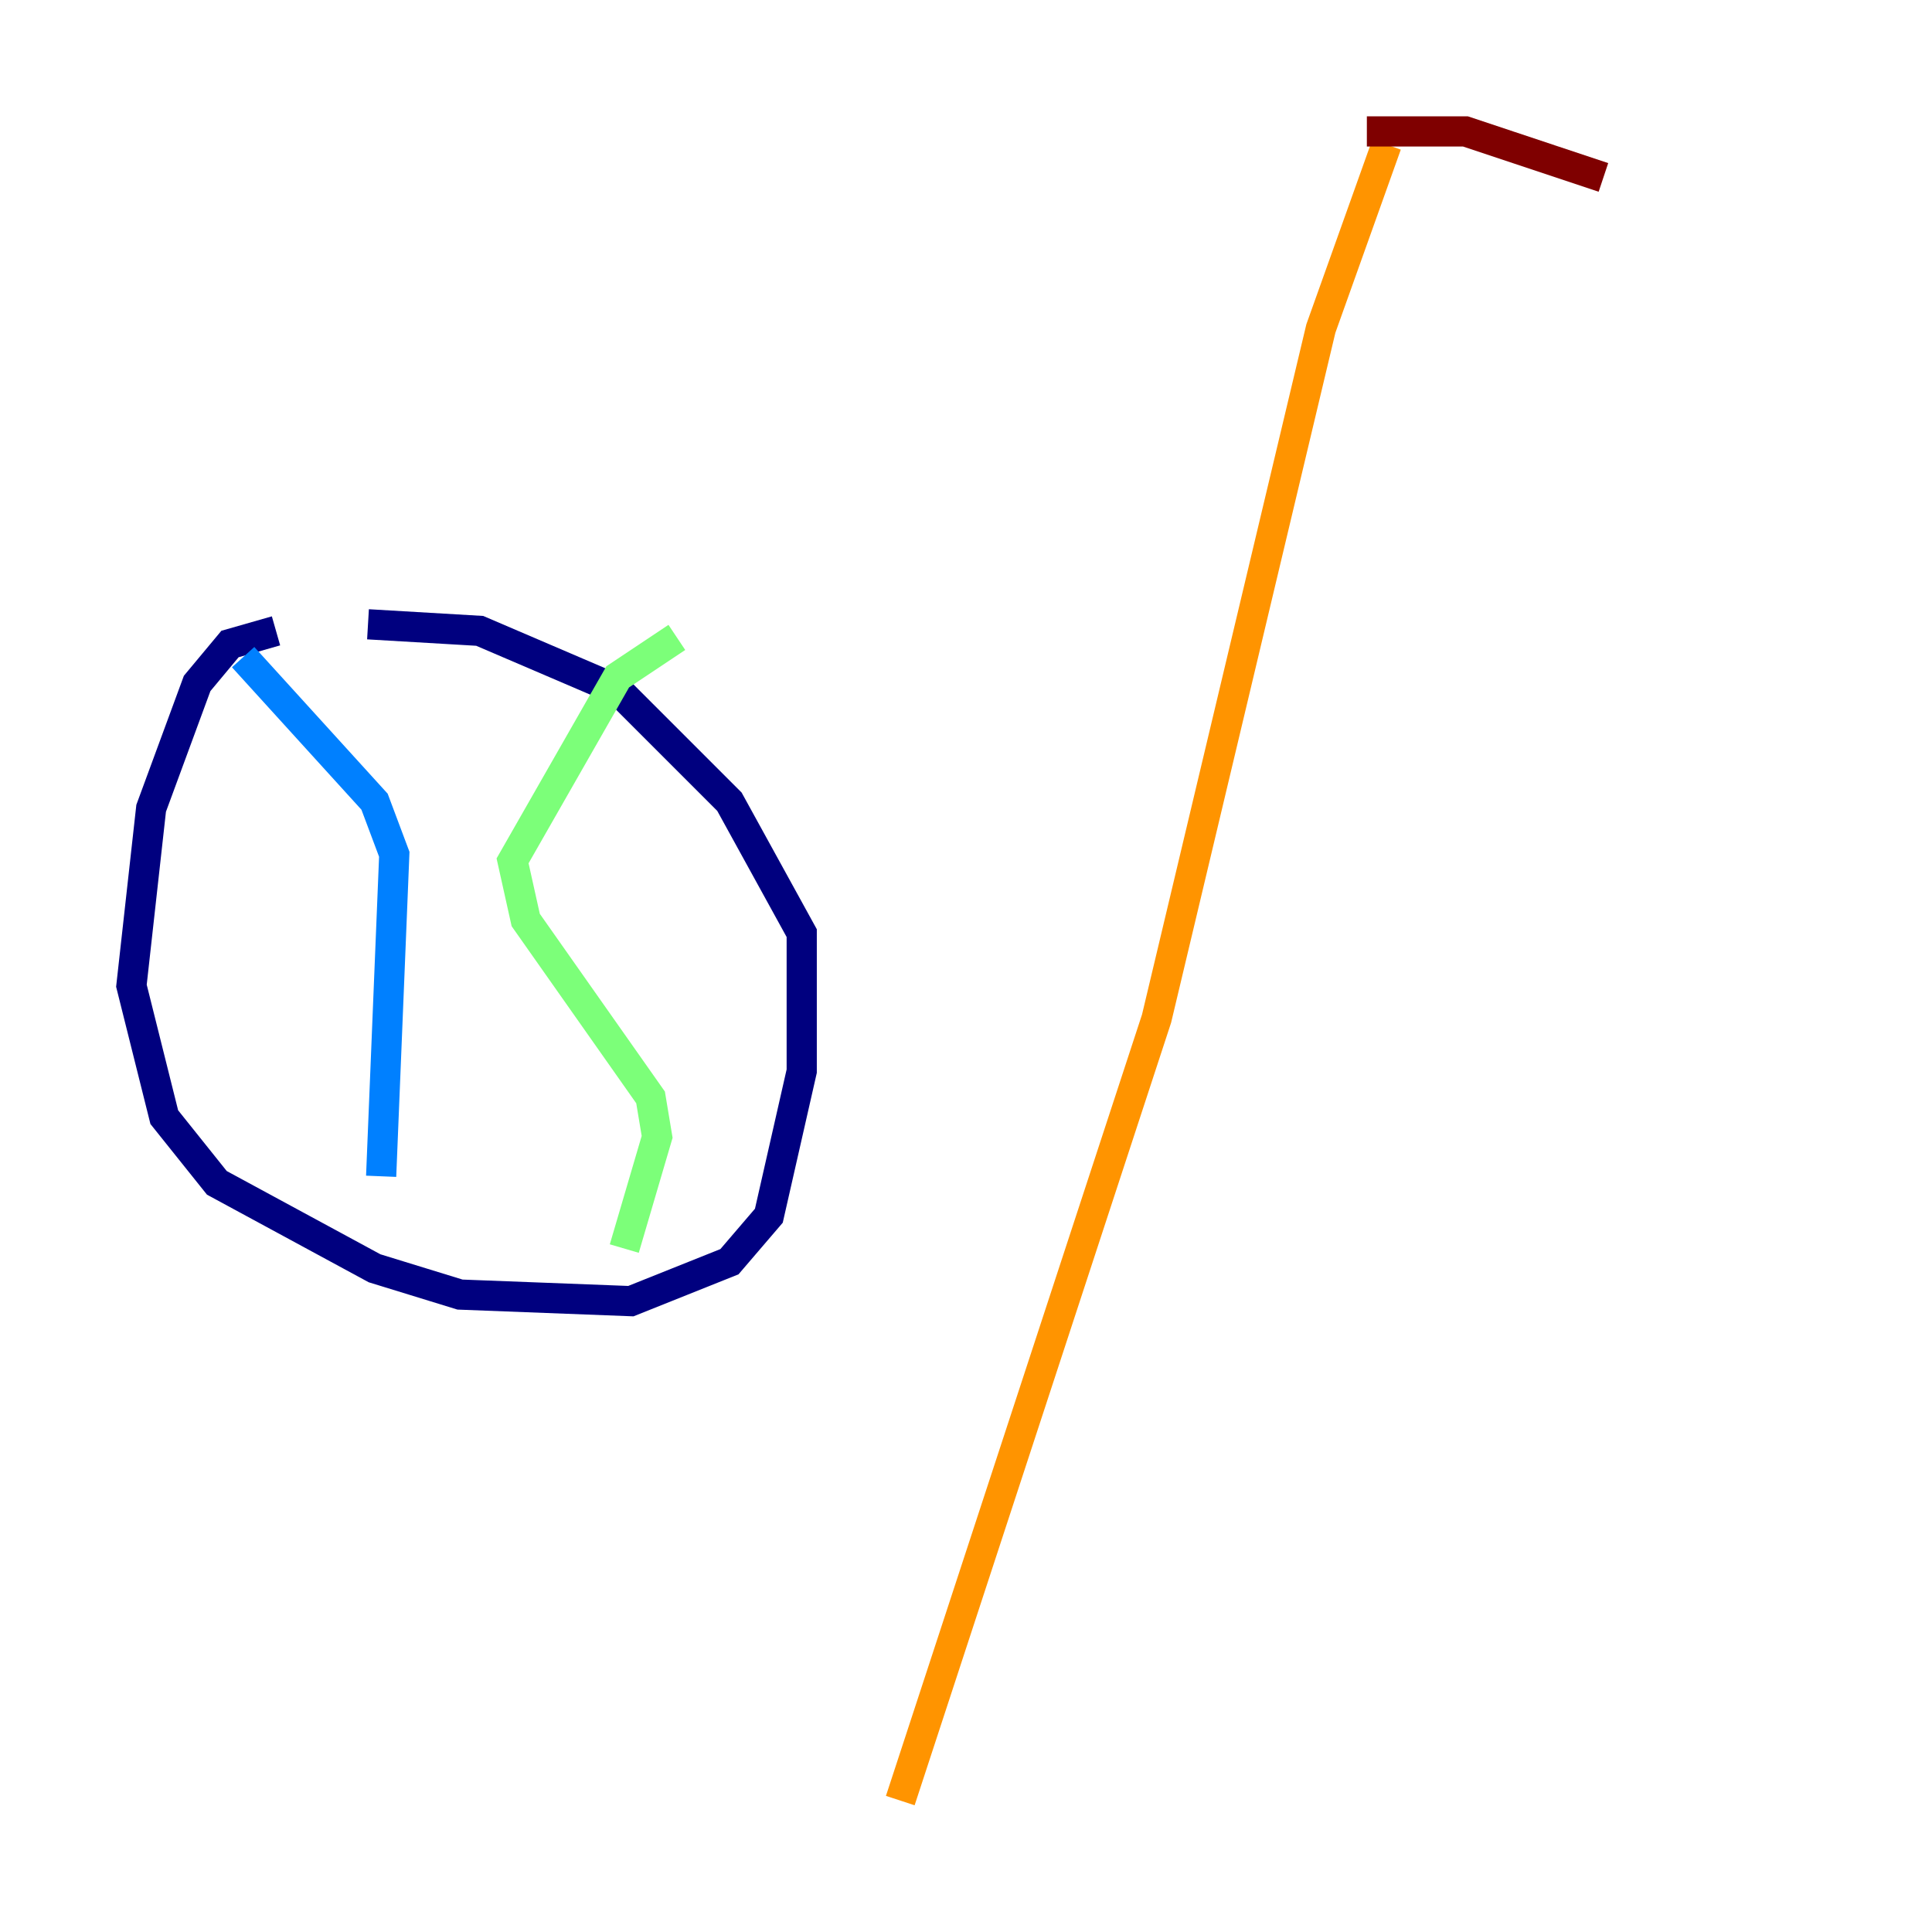 <?xml version="1.0" encoding="utf-8" ?>
<svg baseProfile="tiny" height="128" version="1.2" viewBox="0,0,128,128" width="128" xmlns="http://www.w3.org/2000/svg" xmlns:ev="http://www.w3.org/2001/xml-events" xmlns:xlink="http://www.w3.org/1999/xlink"><defs /><polyline fill="none" points="18.286,41.796 15.238,42.667 13.061,45.279 10.014,53.551 8.707,65.306 10.884,74.014 14.367,78.367 24.816,84.027 30.476,85.769 41.796,86.204 48.327,83.592 50.939,80.544 53.116,70.966 53.116,61.823 48.327,53.116 40.925,45.714 31.782,41.796 24.381,41.361" stroke="#00007f" stroke-width="2" /><polyline fill="none" points="16.109,43.537 24.816,53.116 26.122,56.599 25.252,77.932" stroke="#0080ff" stroke-width="2" /><polyline fill="none" points="44.843,42.231 40.925,44.843 33.959,57.034 34.83,60.952 43.102,72.707 43.537,75.32 41.361,82.721" stroke="#7cff79" stroke-width="2" /><polyline fill="none" points="91.864,9.578 87.51,21.769 76.626,67.483 59.646,119.293" stroke="#ff9400" stroke-width="2" /><polyline fill="none" points="90.558,8.707 97.088,8.707 106.231,11.755" stroke="#7f0000" stroke-width="2" /></svg>